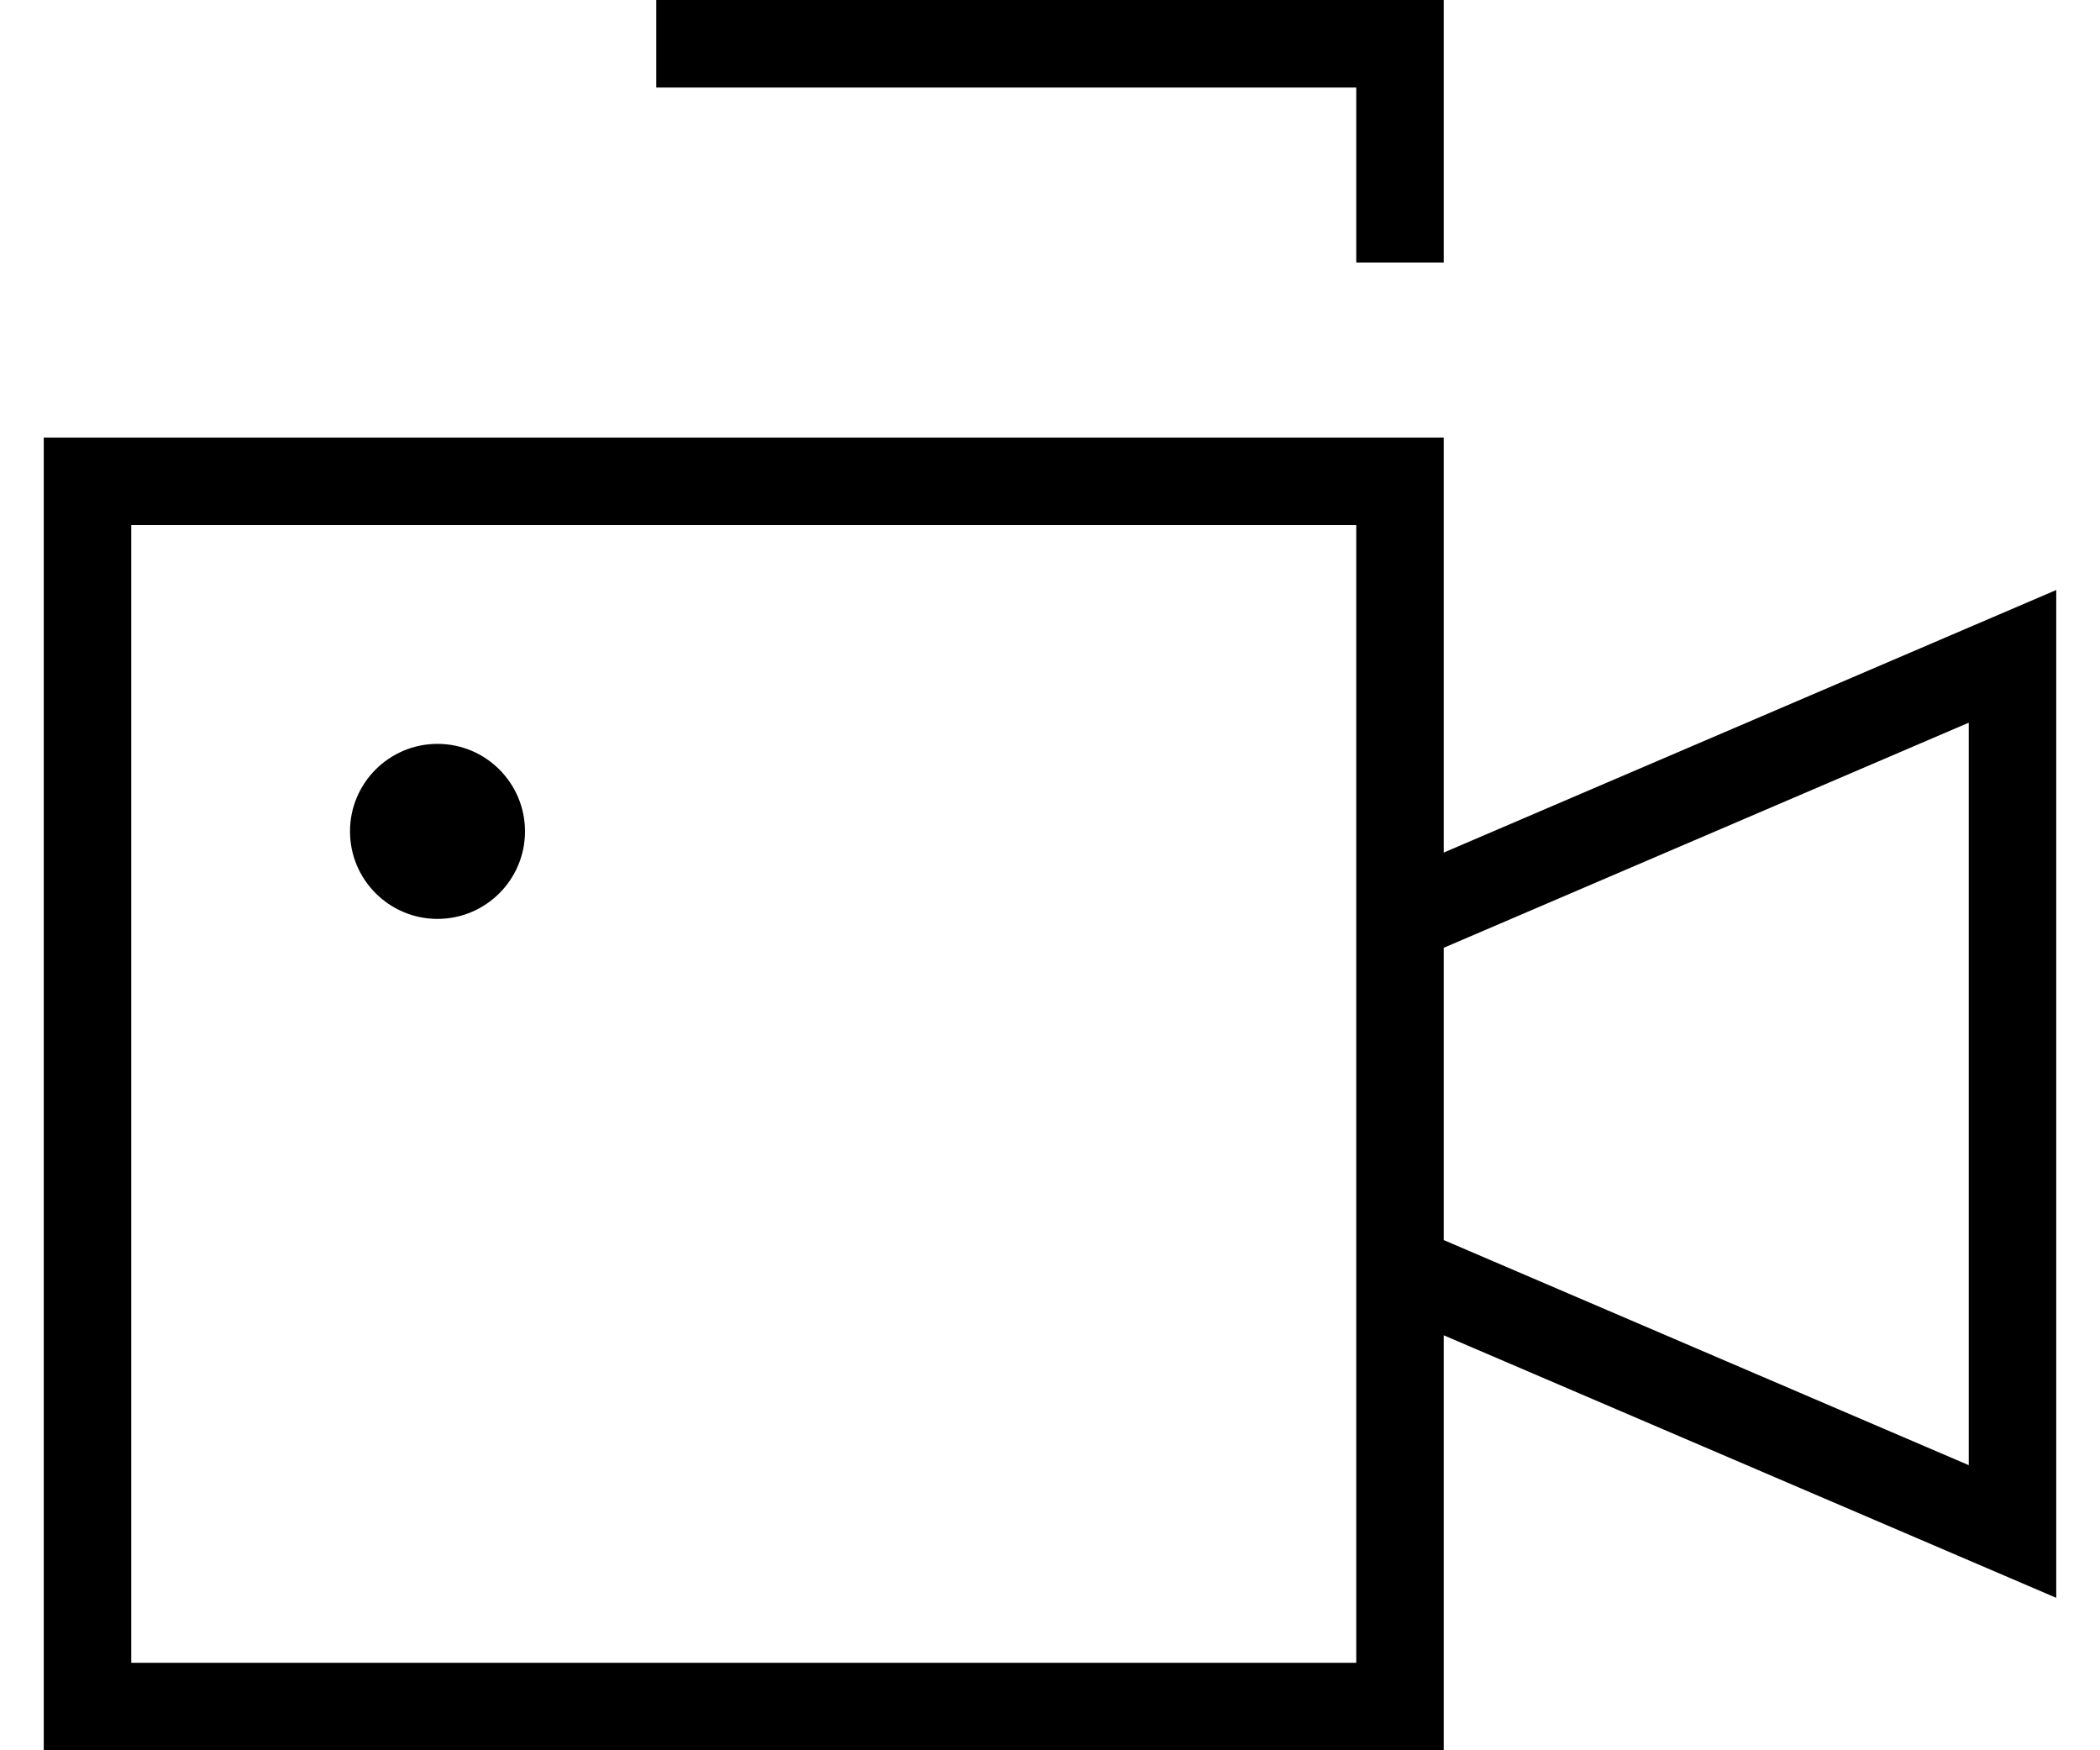 <svg width="24" height="20" viewBox="0 0 24 20" fill="none" xmlns="http://www.w3.org/2000/svg">
<path fill-rule="evenodd" clip-rule="evenodd" d="M15.5 1V3H16.5V0H7.5V1H15.5ZM16.5 5H0.5V20H16.5V15.258L23.5 18.258V6.742L16.5 9.742V5ZM16.5 10.83V14.17L22.5 16.742V8.258L16.5 10.83ZM15.5 10.17V6H1.5V19H15.5V14.83V10.17ZM5 10.5C5.552 10.5 6 10.052 6 9.5C6 8.948 5.552 8.5 5 8.5C4.448 8.5 4 8.948 4 9.5C4 10.052 4.448 10.5 5 10.5Z" fill="black"/>
</svg>
